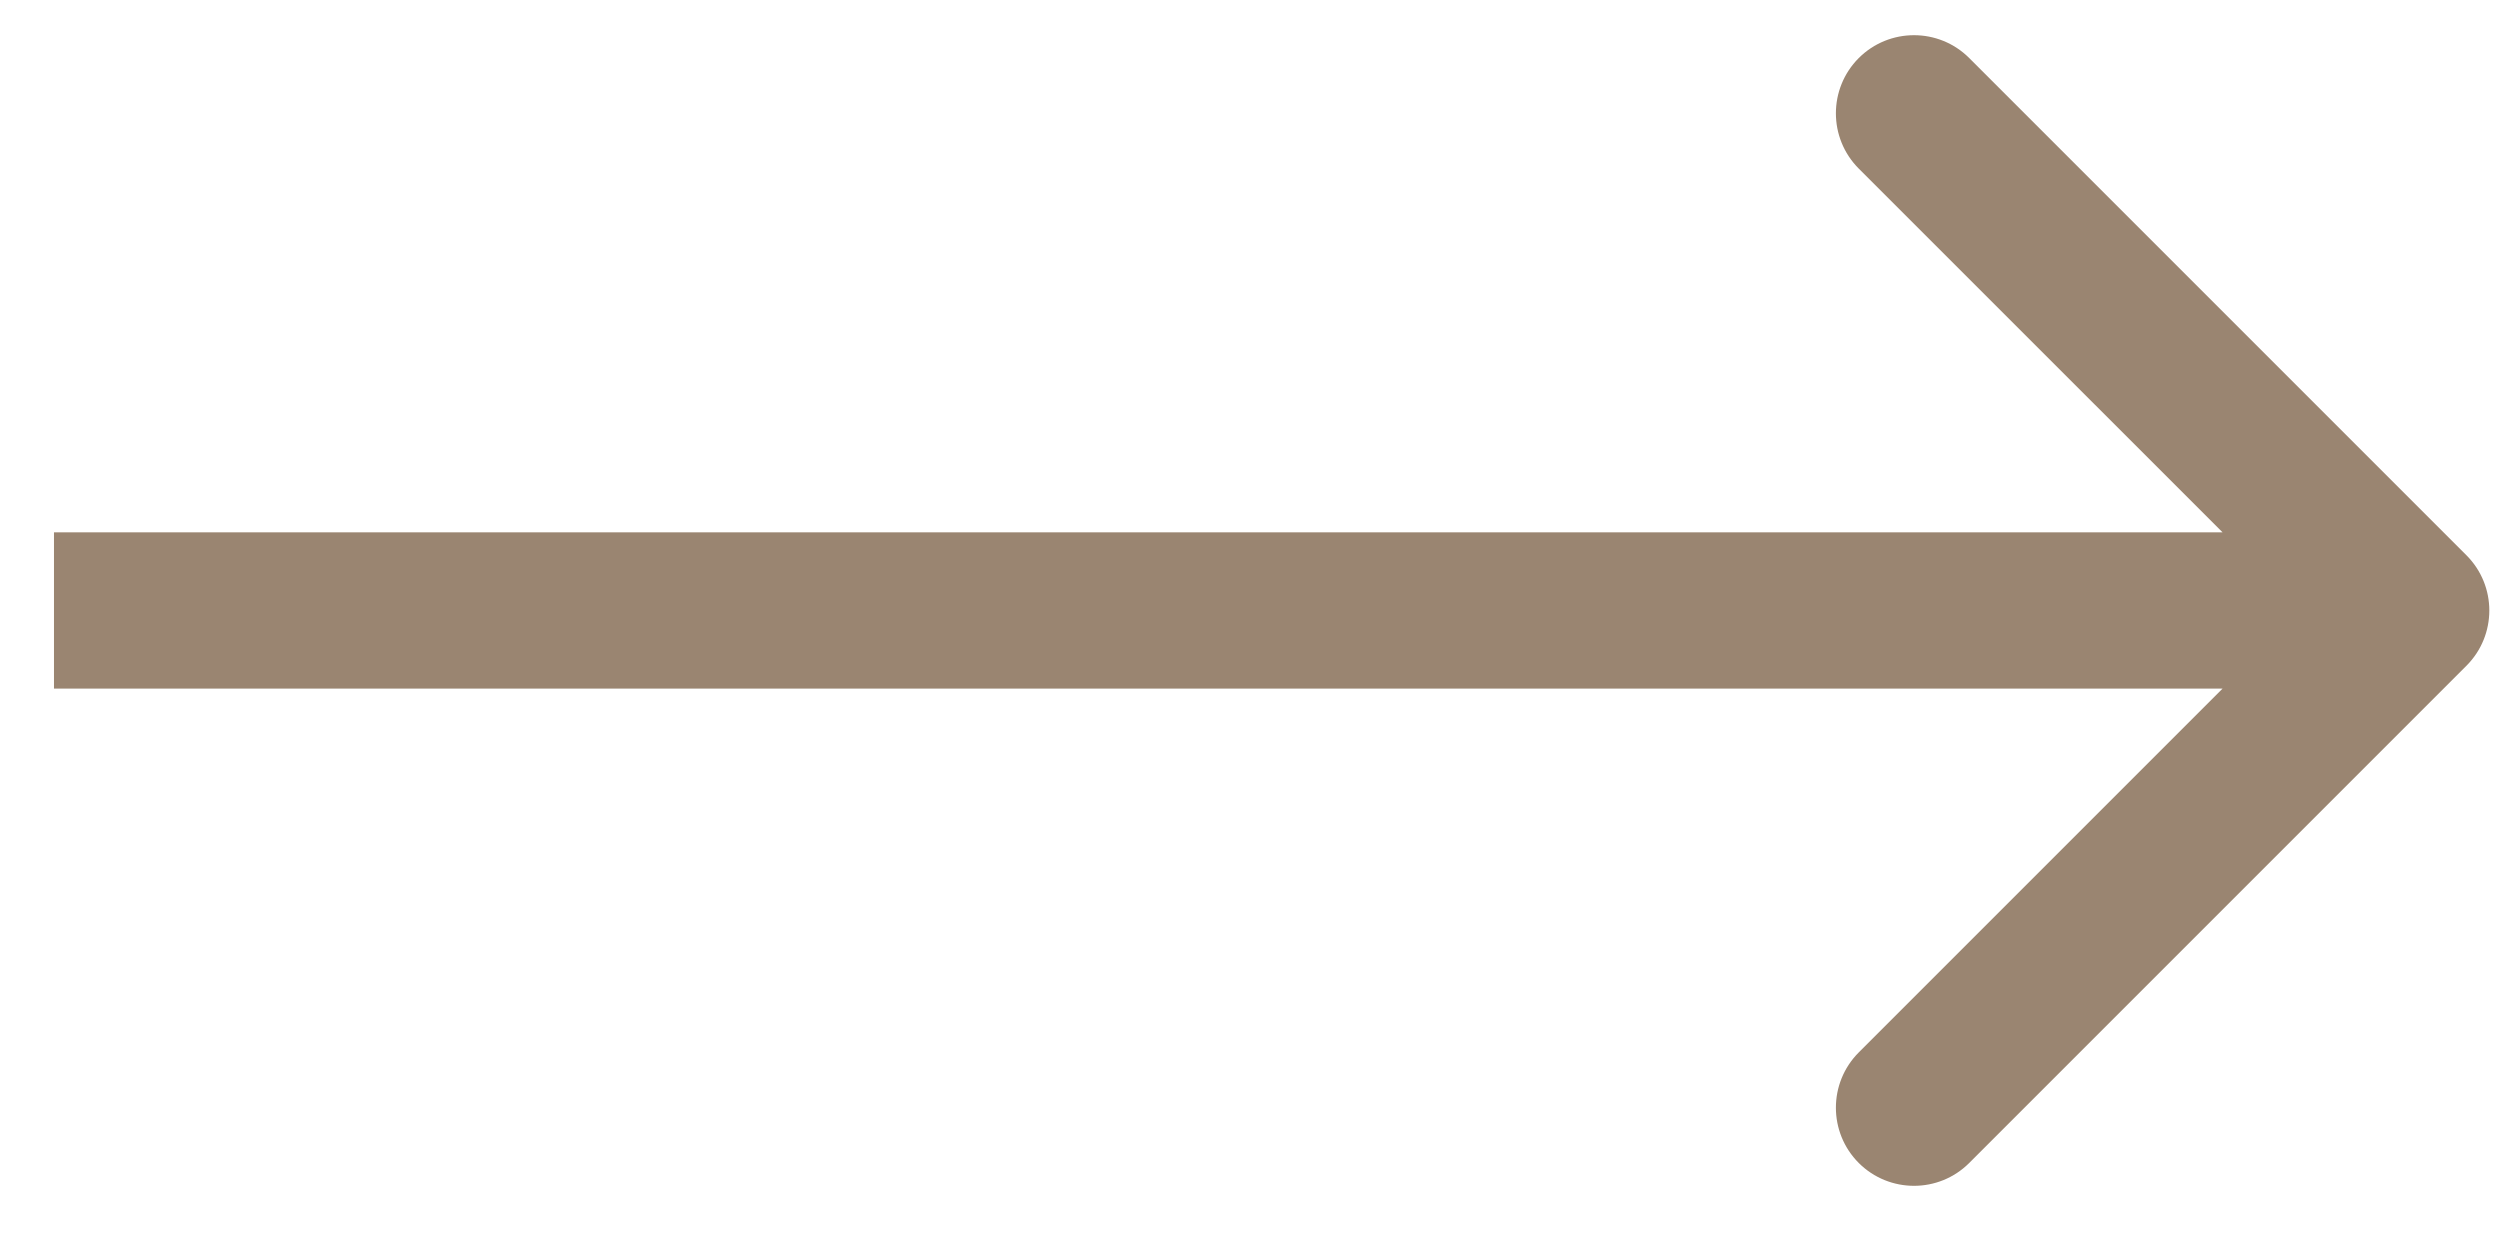 <svg width="32" height="16" viewBox="0 0 32 16" fill="none" xmlns="http://www.w3.org/2000/svg">
<path d="M31.57 8.522C31.961 8.131 31.961 7.498 31.57 7.107L25.206 0.743C24.816 0.353 24.183 0.353 23.792 0.743C23.402 1.134 23.402 1.767 23.792 2.158L29.449 7.814L23.792 13.471C23.402 13.862 23.402 14.495 23.792 14.886C24.183 15.276 24.816 15.276 25.206 14.886L31.57 8.522ZM0.691 8.814L30.863 8.814L30.863 6.814L0.691 6.814L0.691 8.814Z" fill="#9A8571"/>
</svg>
